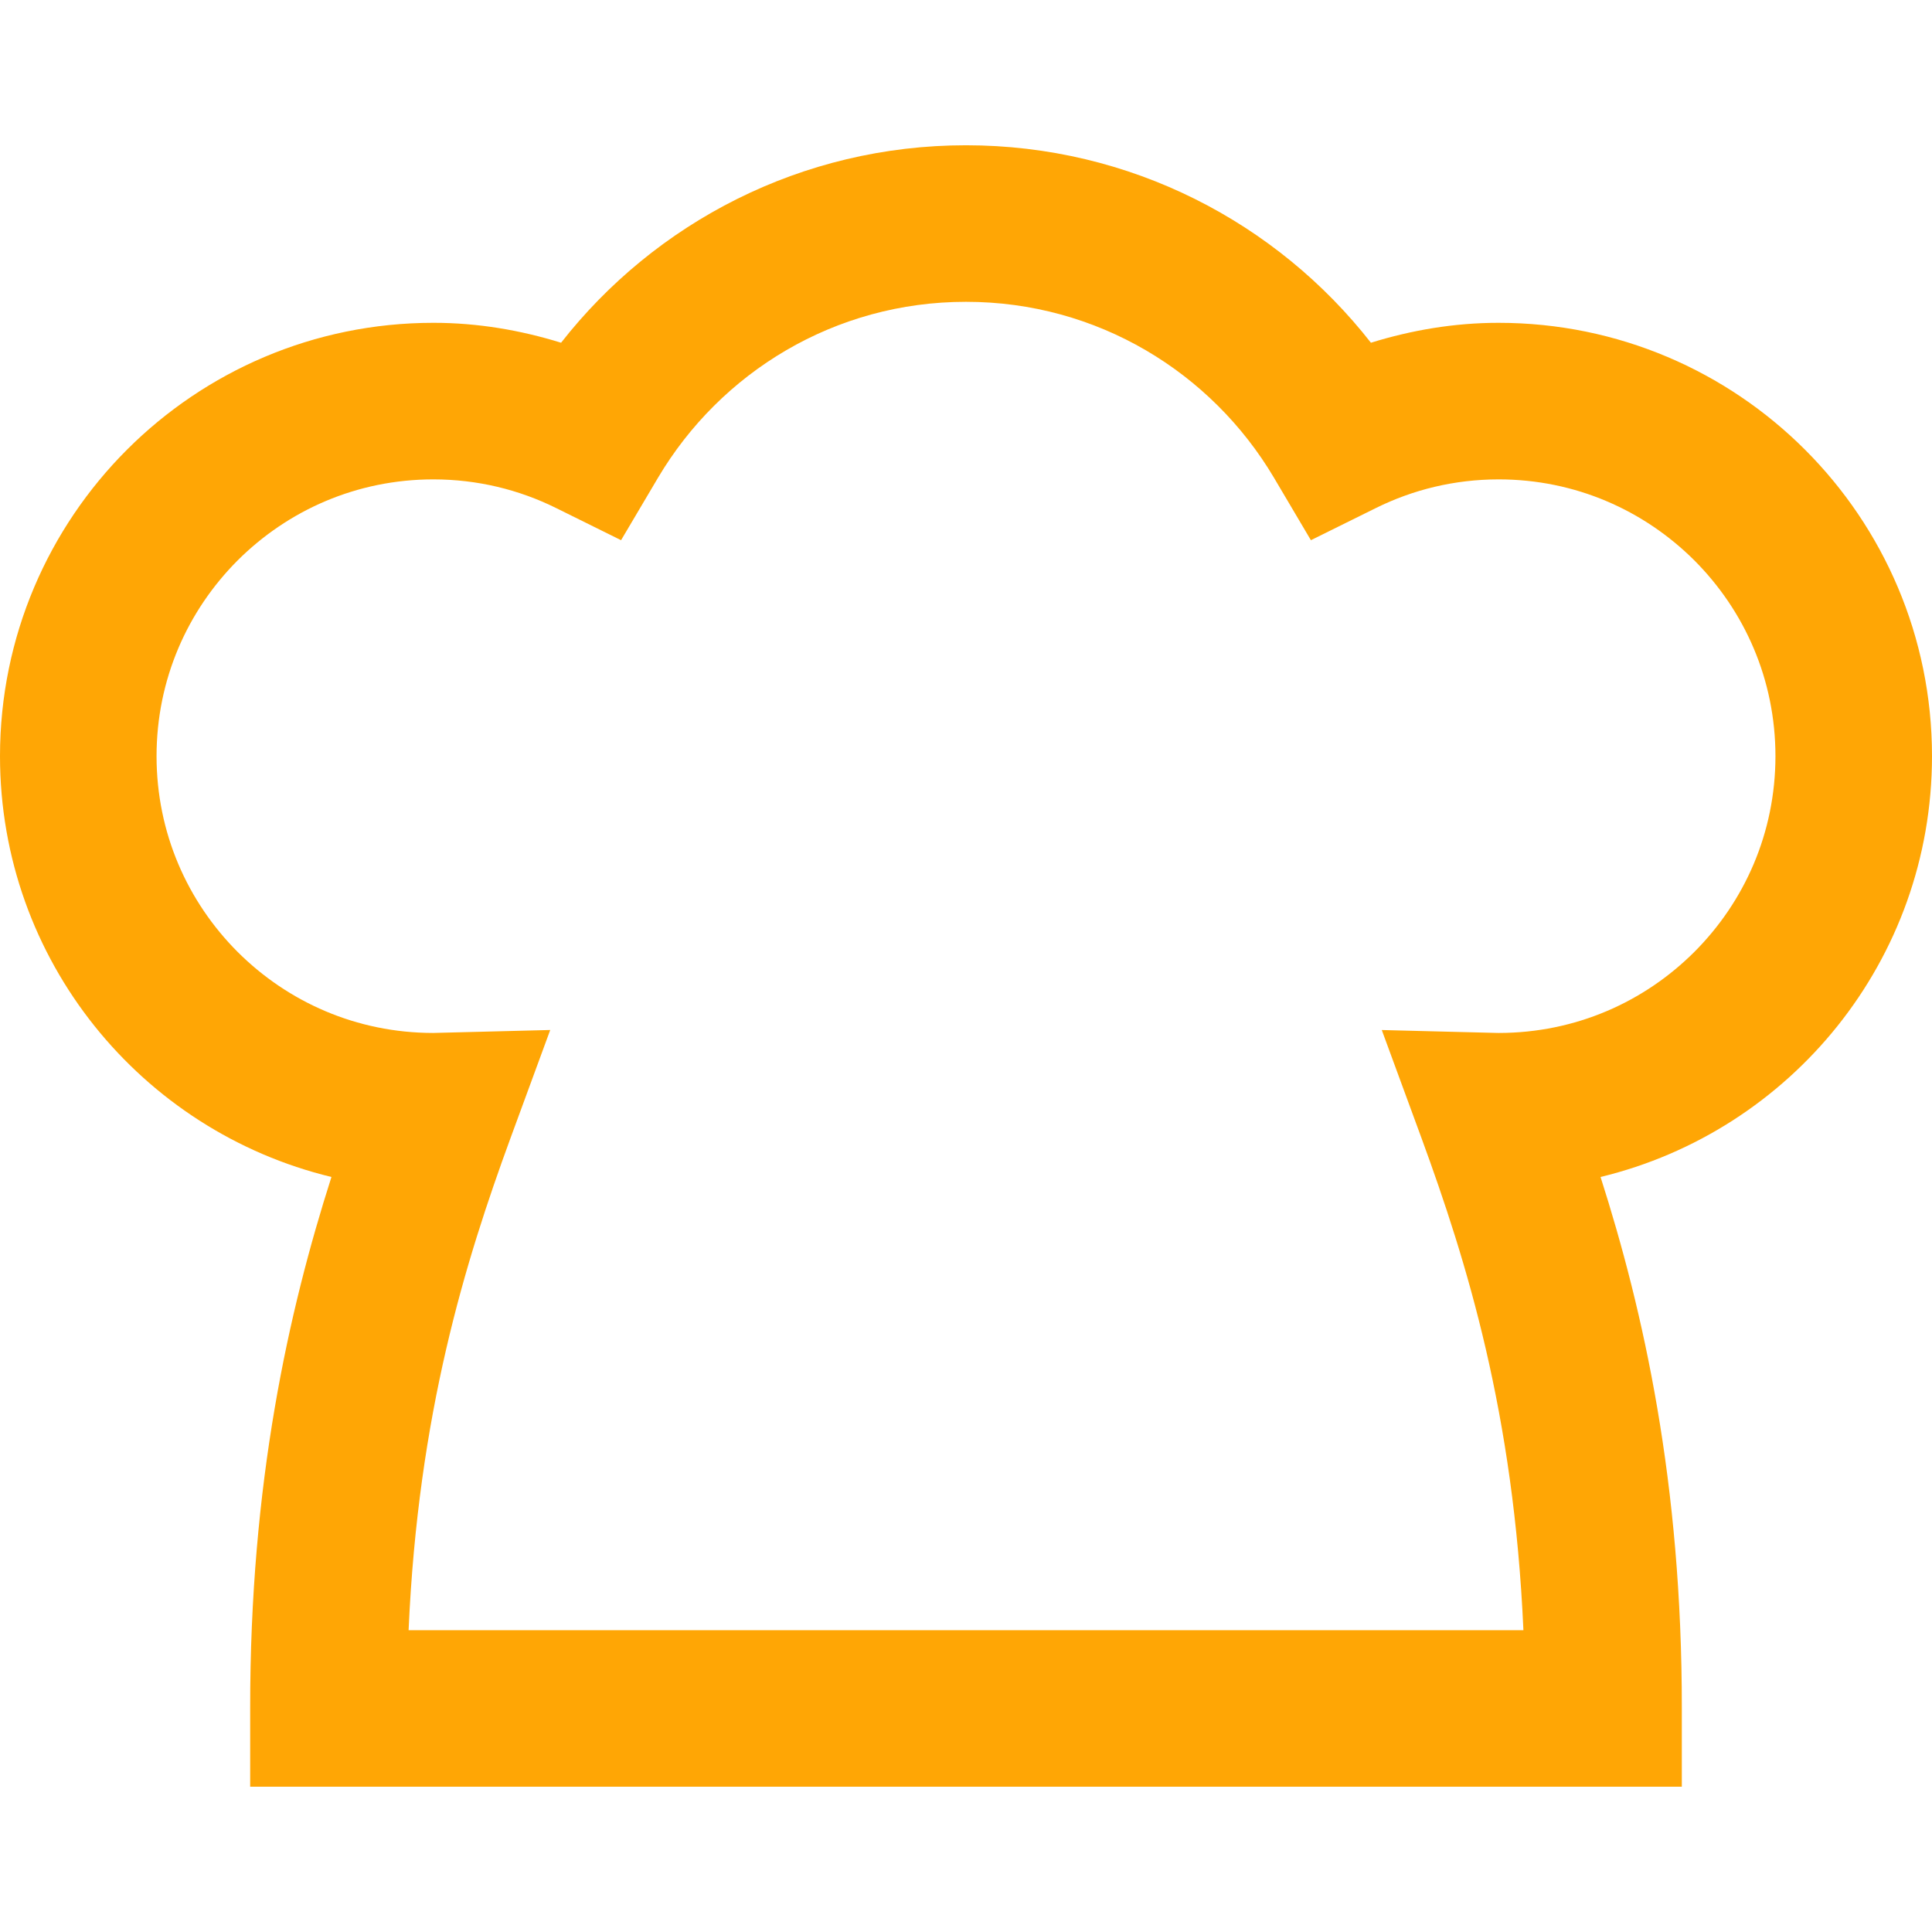 <!--?xml version="1.0" encoding="utf-8"?-->
<!-- Generator: Adobe Illustrator 18.1.1, SVG Export Plug-In . SVG Version: 6.00 Build 0)  -->

<svg version="1.1" id="_x32_" xmlns="http://www.w3.org/2000/svg" xmlns:xlink="http://www.w3.org/1999/xlink" x="0px" y="0px" viewBox="0 0 512 512" style="width: 256px; height: 256px; opacity: 1;" xml:space="preserve">
<style type="text/css">
	.st0{fill:#4B4B4B;}
</style>
<g>
	<path class="st0" d="M512,200.388c-0.016-63.431-51.406-114.828-114.845-114.836c-11.782-0.008-23.118,1.952-33.846,5.275
		C338.408,58.998,299.57,38.497,256,38.497c-43.57,0-82.408,20.501-107.309,52.329c-10.737-3.322-22.073-5.283-33.846-5.275
		C51.406,85.56,0.016,136.957,0,200.388c0.008,54.121,37.46,99.352,87.837,111.523c-11.368,35.548-21.594,81.104-21.538,140.848
		v20.744h379.402v-20.744c0.056-59.744-10.169-105.3-21.538-140.848C474.54,299.741,511.984,254.509,512,200.388z M449.023,252.265
		c-13.322,13.297-31.505,21.456-51.803,21.48l-0.51-0.007l-30.524-0.77l10.534,28.66c11.977,32.704,24.464,72.928,27,130.387
		H108.281c2.536-57.459,15.023-97.683,27-130.387l10.534-28.669l-31.043,0.786c-20.29-0.024-38.473-8.184-51.803-21.48
		c-13.305-13.338-21.473-31.546-21.481-51.876c0.008-20.322,8.176-38.53,21.481-51.867c13.346-13.306,31.554-21.473,51.876-21.482
		c11.725,0.008,22.689,2.731,32.493,7.577l17.251,8.54l9.804-16.571C190.956,98.663,221.222,79.977,256,79.985
		c34.778-0.008,65.044,18.678,81.606,46.601l9.796,16.571l17.26-8.54c9.804-4.846,20.761-7.568,32.493-7.577
		c20.322,0.008,38.531,8.176,51.876,21.482c13.305,13.338,21.473,31.545,21.481,51.867
		C470.505,220.719,462.337,238.927,449.023,252.265z" style="fill: rgb(255, 166, 5);"></path>
</g>
</svg>
